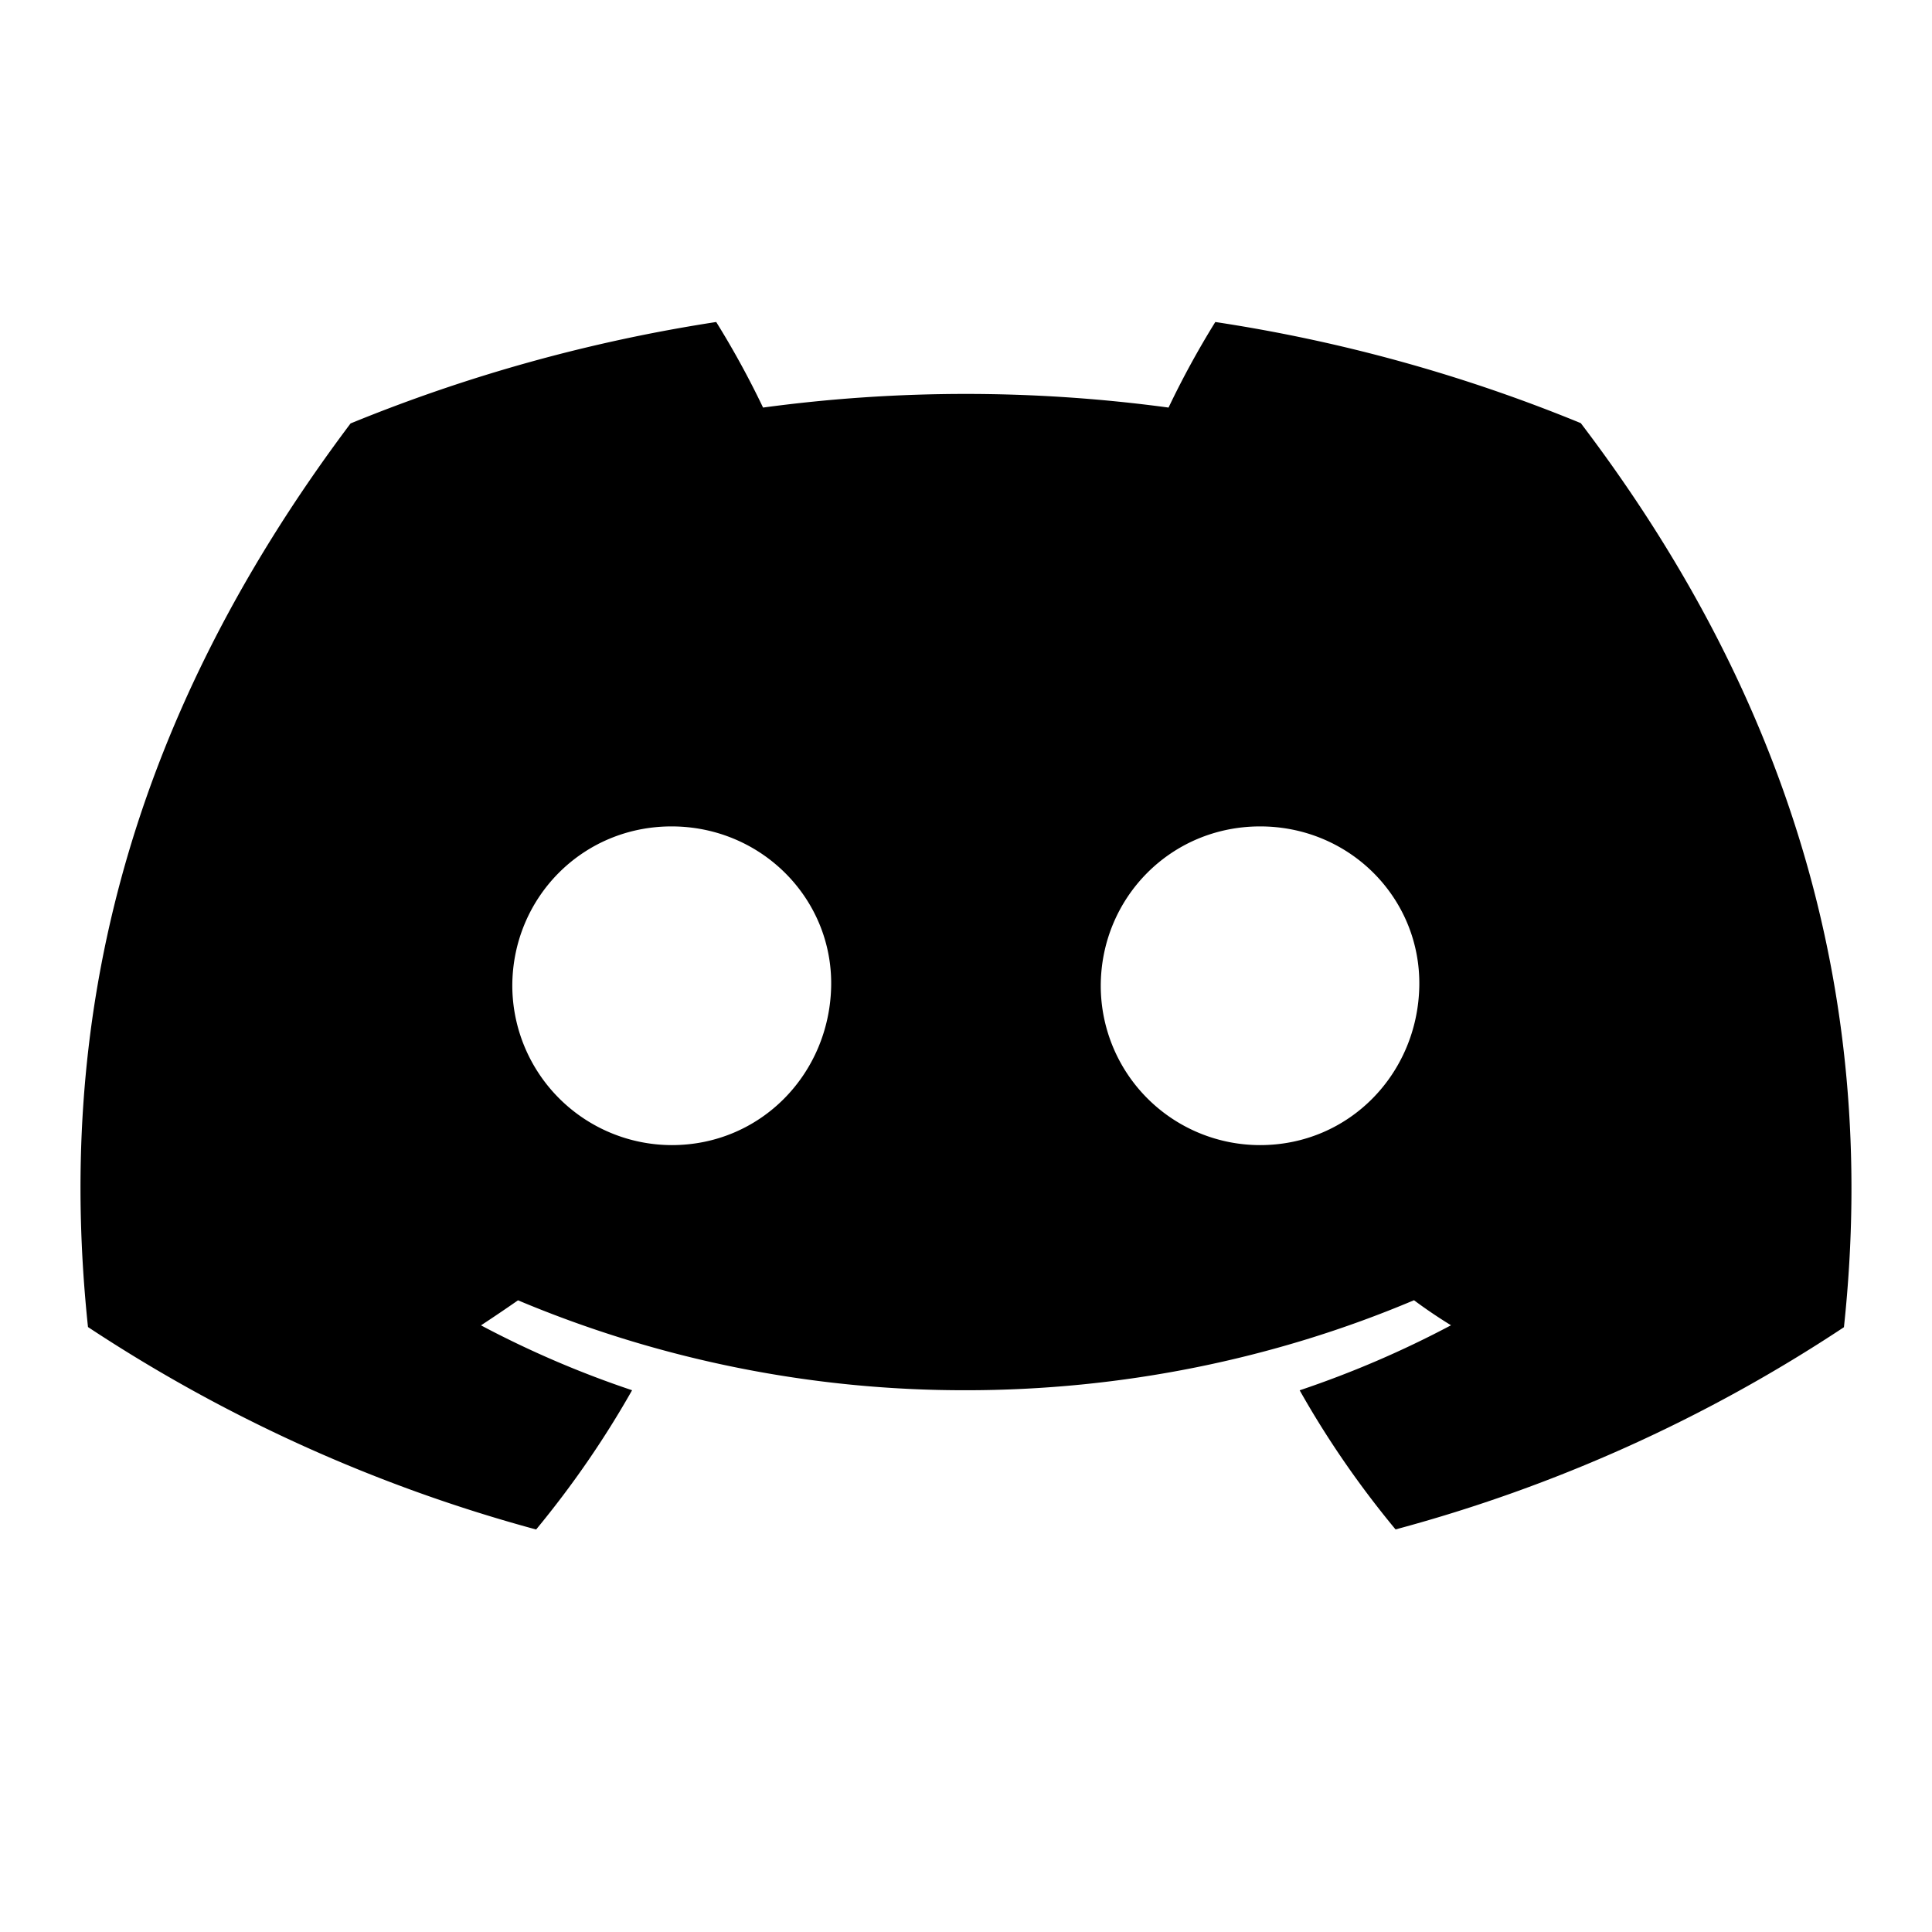 <svg xmlns="http://www.w3.org/2000/svg" viewBox="0 0 24 24"><path d="M19.636 5.256A19.7 19.7 0 0 0 15.097 4q-.321.518-.581 1.063a18.8 18.8 0 0 0-5.037 0A11 11 0 0 0 8.897 4a20 20 0 0 0-4.542 1.26C1.483 9.082.705 12.81 1.093 16.485A19.2 19.2 0 0 0 6.66 19q.677-.82 1.192-1.73a12.4 12.4 0 0 1-1.877-.806q.236-.155.46-.311A14.3 14.3 0 0 0 12 17.27c1.924 0 3.824-.382 5.565-1.118q.225.167.46.311-.902.479-1.88.808c.341.605.74 1.184 1.191 1.728a19 19 0 0 0 5.57-2.512c.457-4.263-.78-7.957-3.27-11.232m-11.29 8.97a1.985 1.985 0 0 1-1.982-1.976c0-1.09.865-1.983 1.978-1.983s2.002.894 1.983 1.983c-.02 1.09-.874 1.976-1.98 1.976m7.309 0a1.98 1.98 0 0 1-1.98-1.976c0-1.09.865-1.983 1.98-1.983s1.996.894 1.977 1.983c-.019 1.09-.872 1.976-1.978 1.976"/></svg>